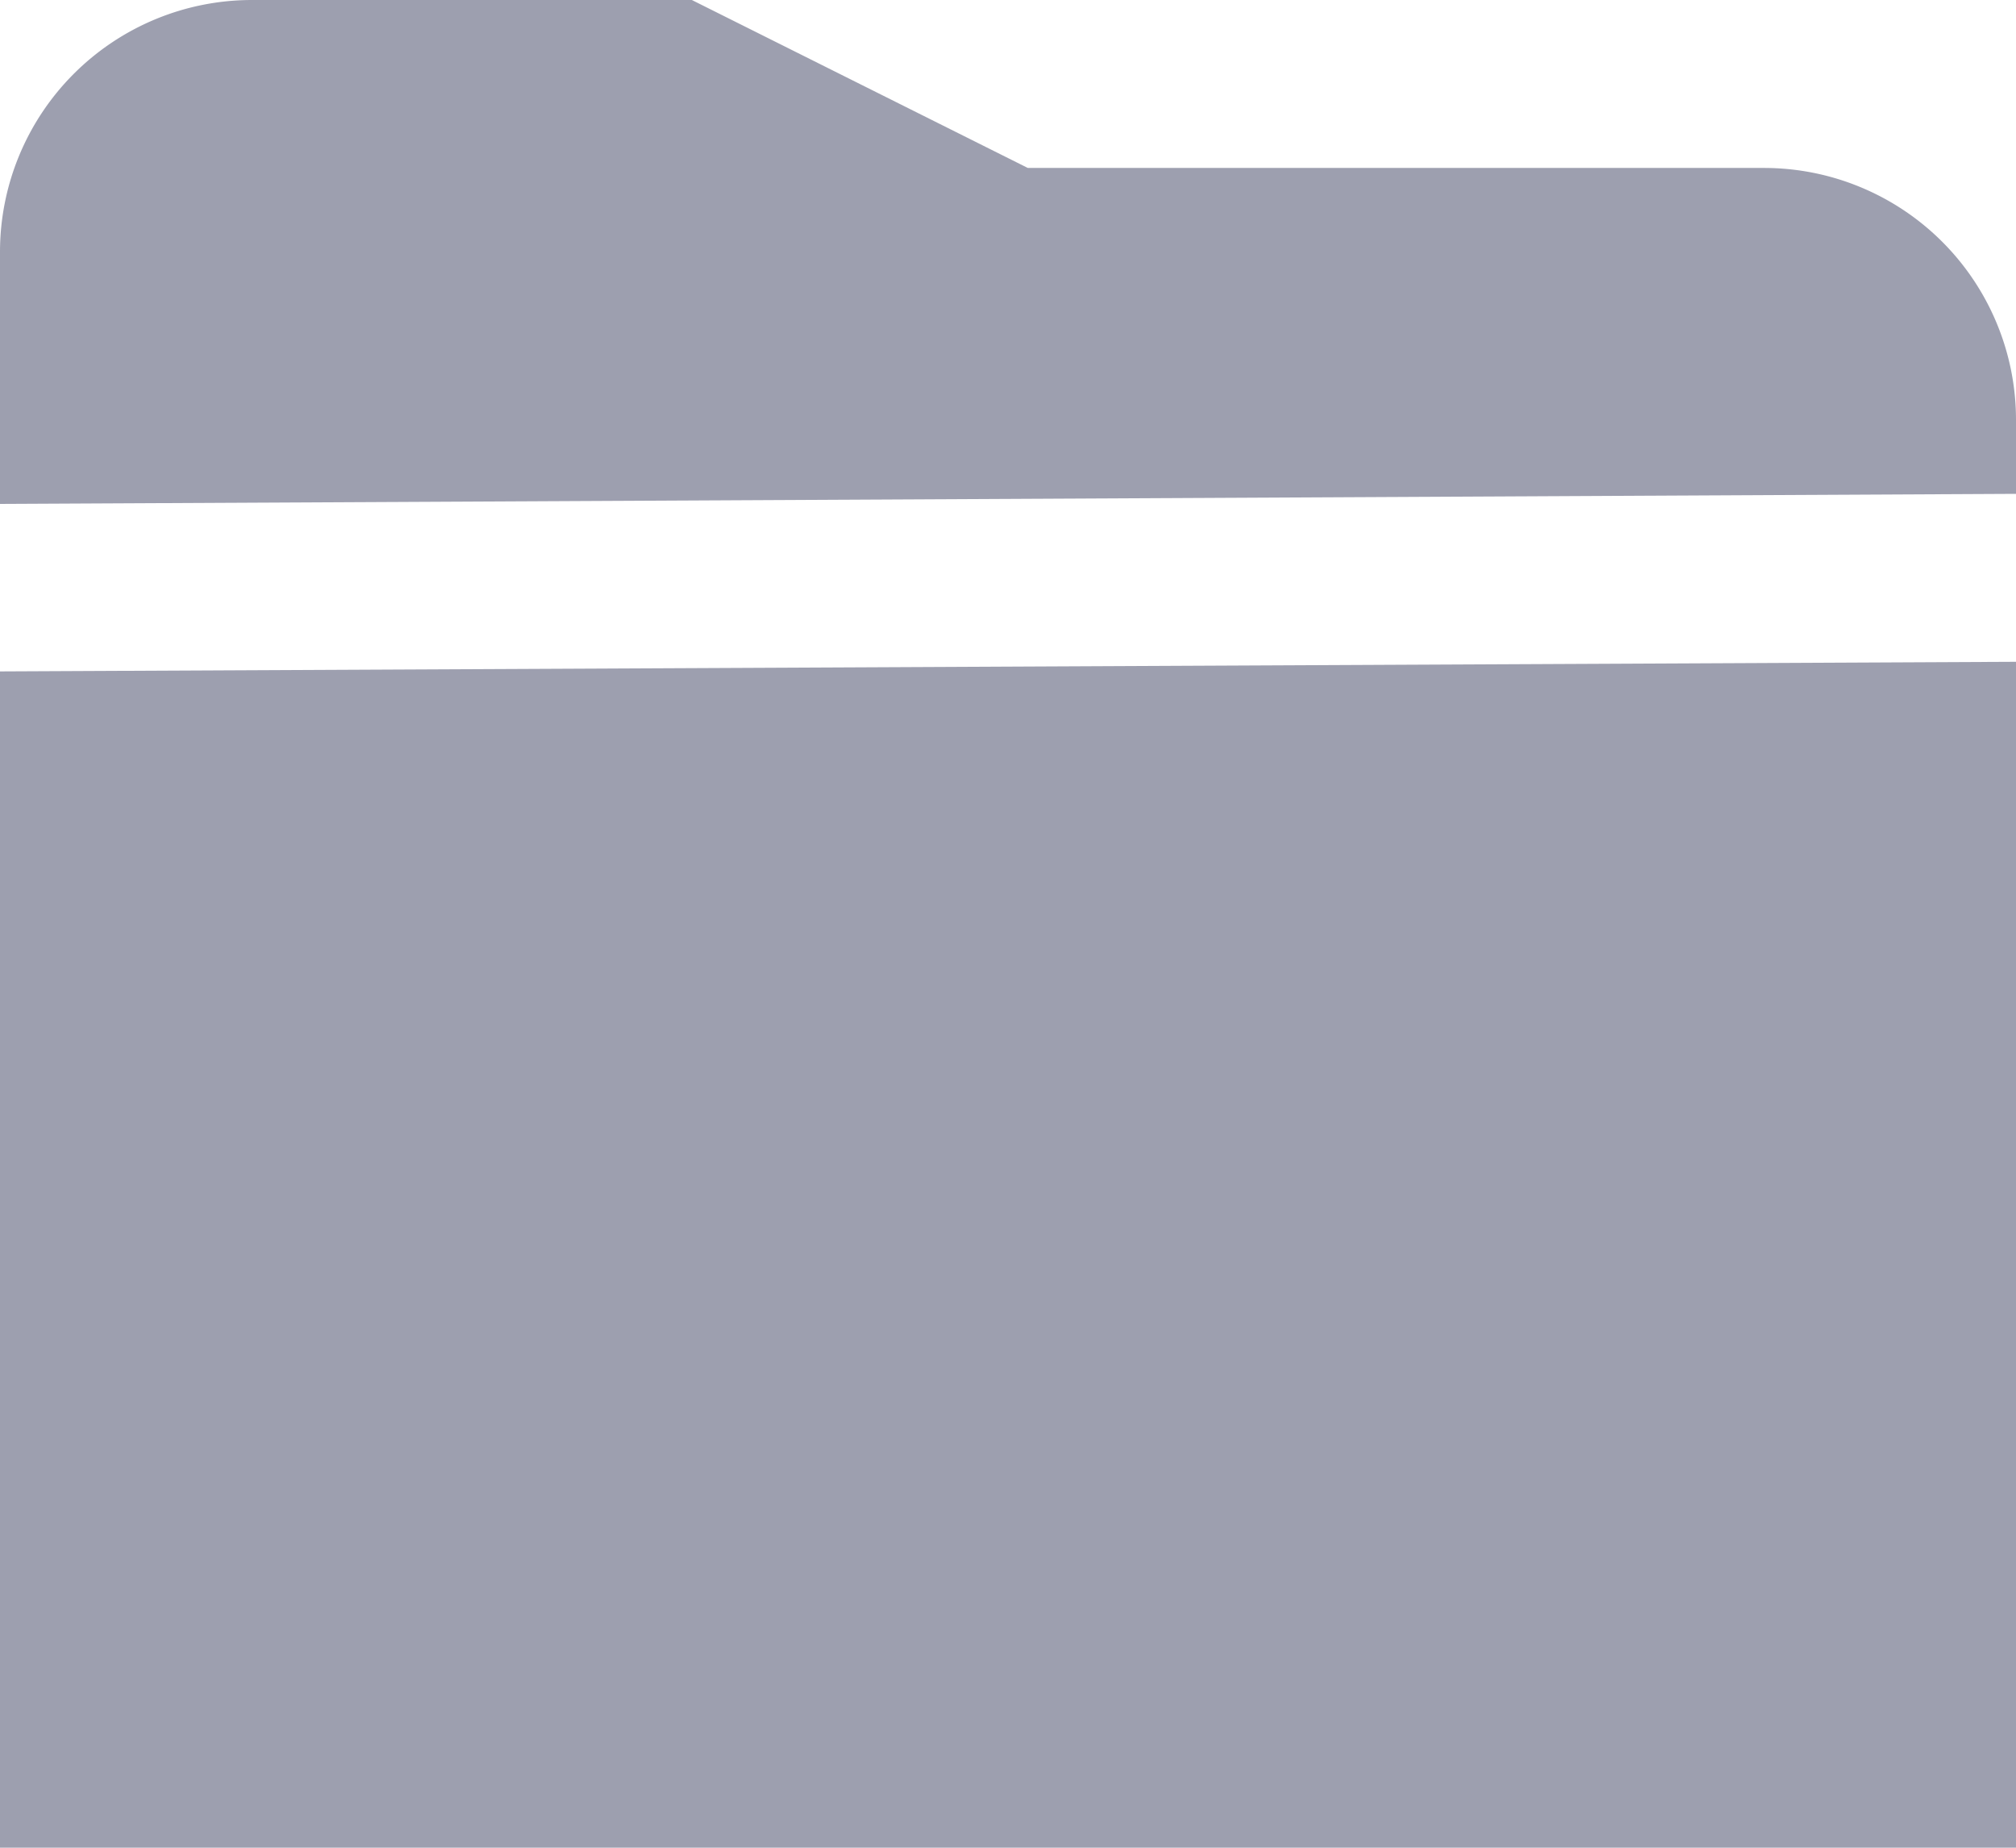 <svg xmlns="http://www.w3.org/2000/svg" width="22" height="20.167" viewBox="0 0 22 20.167">
  <g id="folder" transform="translate(0 -1)">
    <path id="패스_9" data-name="패스 9" d="M22,6.39V5.583a2.75,2.75,0,0,0-2.75-2.75H11.216L7.55,1H2.75A2.75,2.75,0,0,0,0,3.75V6.5Z" transform="translate(0)" fill="#9d9faf"/>
    <path id="패스_10" data-name="패스 10" d="M0,8.985V21.823H22V8.88Z" transform="translate(0 -0.657)" fill="#9d9faf"/>
  </g>
</svg>
